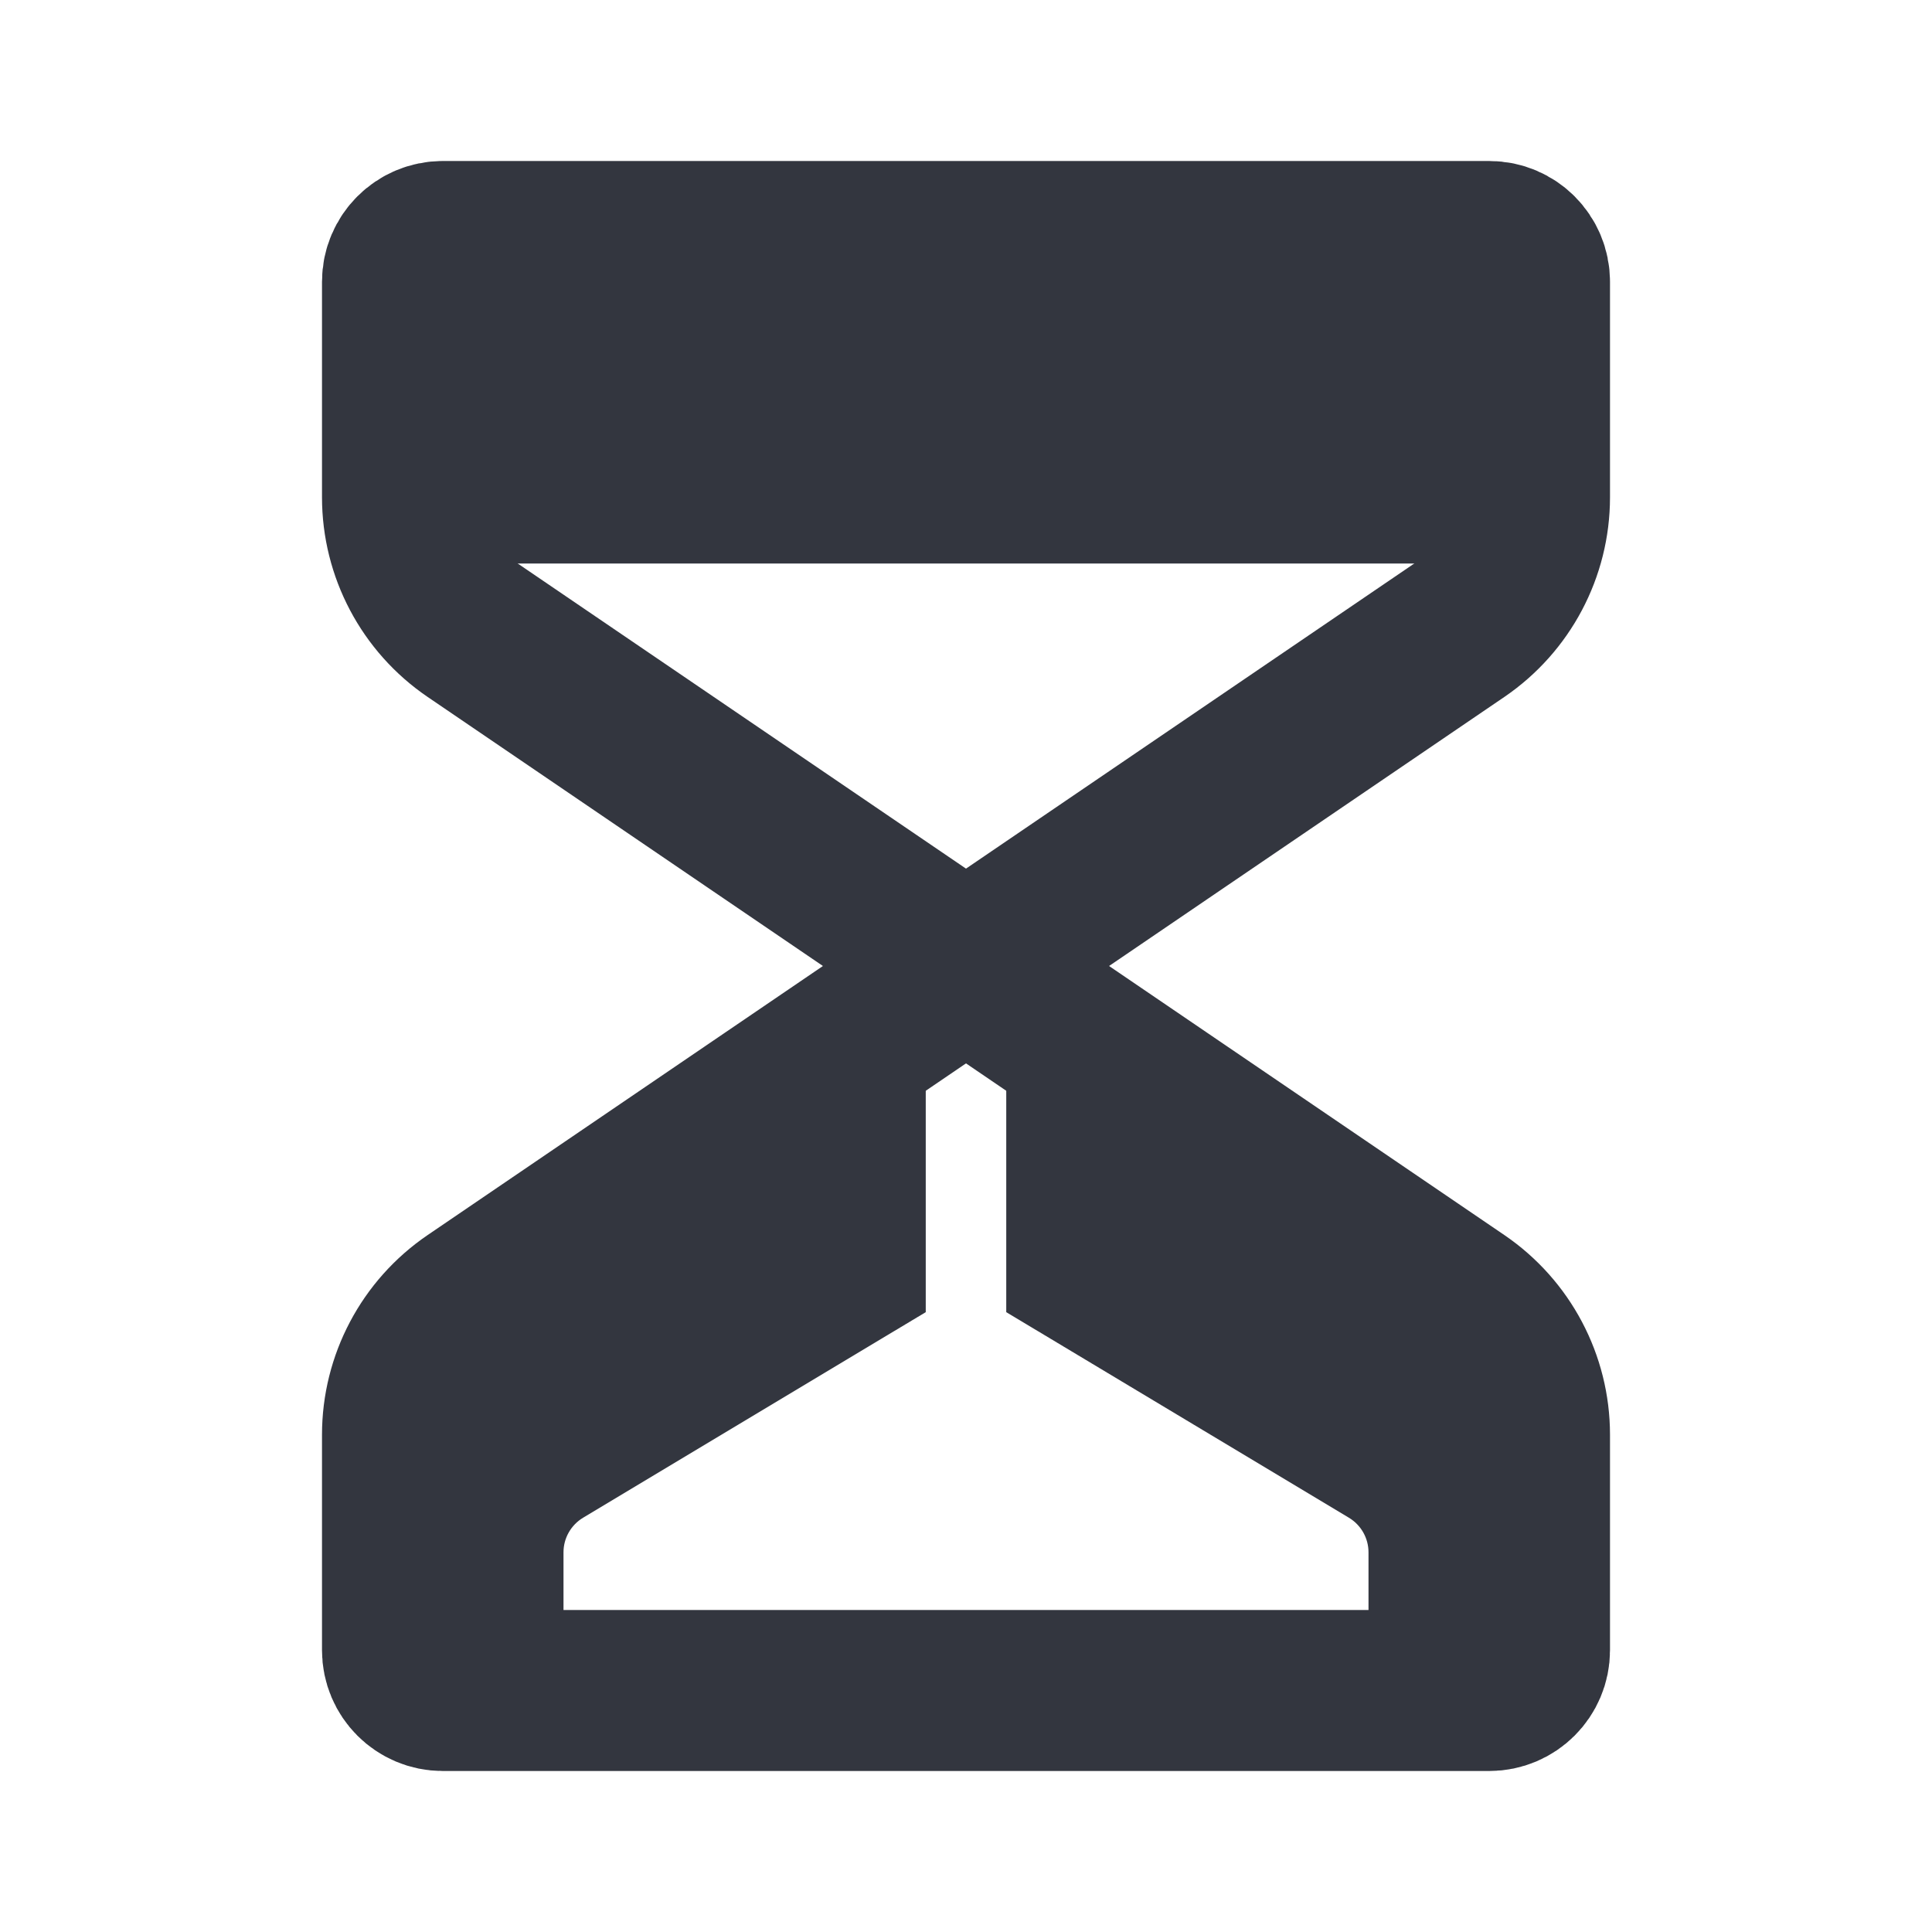 <svg viewBox="0 0 24 24" fill="none" xmlns="http://www.w3.org/2000/svg">
<path fill-rule="evenodd" clip-rule="evenodd" d="M5 3.5V6.177C5 6.465 5.062 6.745 5.177 7H18.823C18.938 6.745 19 6.465 19 6.177V3.5C19 3.224 18.776 3 18.5 3H5.5C5.224 3 5 3.224 5 3.5ZM18.752 7.142L12 11L5.248 7.142C5.397 7.413 5.61 7.651 5.875 7.831L11.587 11.719C11.677 11.587 11.828 11.5 12 11.5C12.172 11.5 12.323 11.587 12.413 11.719L18.125 7.831C18.39 7.651 18.602 7.413 18.752 7.142ZM11.5 12.34L5.875 16.169C5.327 16.542 5 17.161 5 17.823V20.5C5 20.776 5.224 21 5.5 21H7.15C7.067 21 7 20.933 7 20.85V19.283C7 19.108 7.092 18.945 7.243 18.854L11.5 16.3V12.34ZM16.85 21H18.5C18.776 21 19 20.776 19 20.5V17.823C19 17.161 18.672 16.542 18.125 16.169L12.5 12.34V16.3L16.757 18.854C16.908 18.945 17 19.108 17 19.283V20.85C17 20.933 16.933 21 16.85 21Z" fill="#33363F"/>
<path d="M12 12L18.125 16.169C18.672 16.542 19 17.161 19 17.823V20.5C19 20.776 18.776 21 18.5 21H5.5C5.224 21 5 20.776 5 20.5V17.823C5 17.161 5.327 16.542 5.875 16.169L12 12ZM12 12L18.125 7.831C18.672 7.458 19 6.839 19 6.177V3.5C19 3.224 18.776 3 18.5 3H5.5C5.224 3 5 3.224 5 3.5V6.177C5 6.839 5.327 7.458 5.875 7.831L12 12Z" stroke="#33363F" stroke-width="2" stroke-linecap="round" stroke-linejoin="round"/>
</svg>
